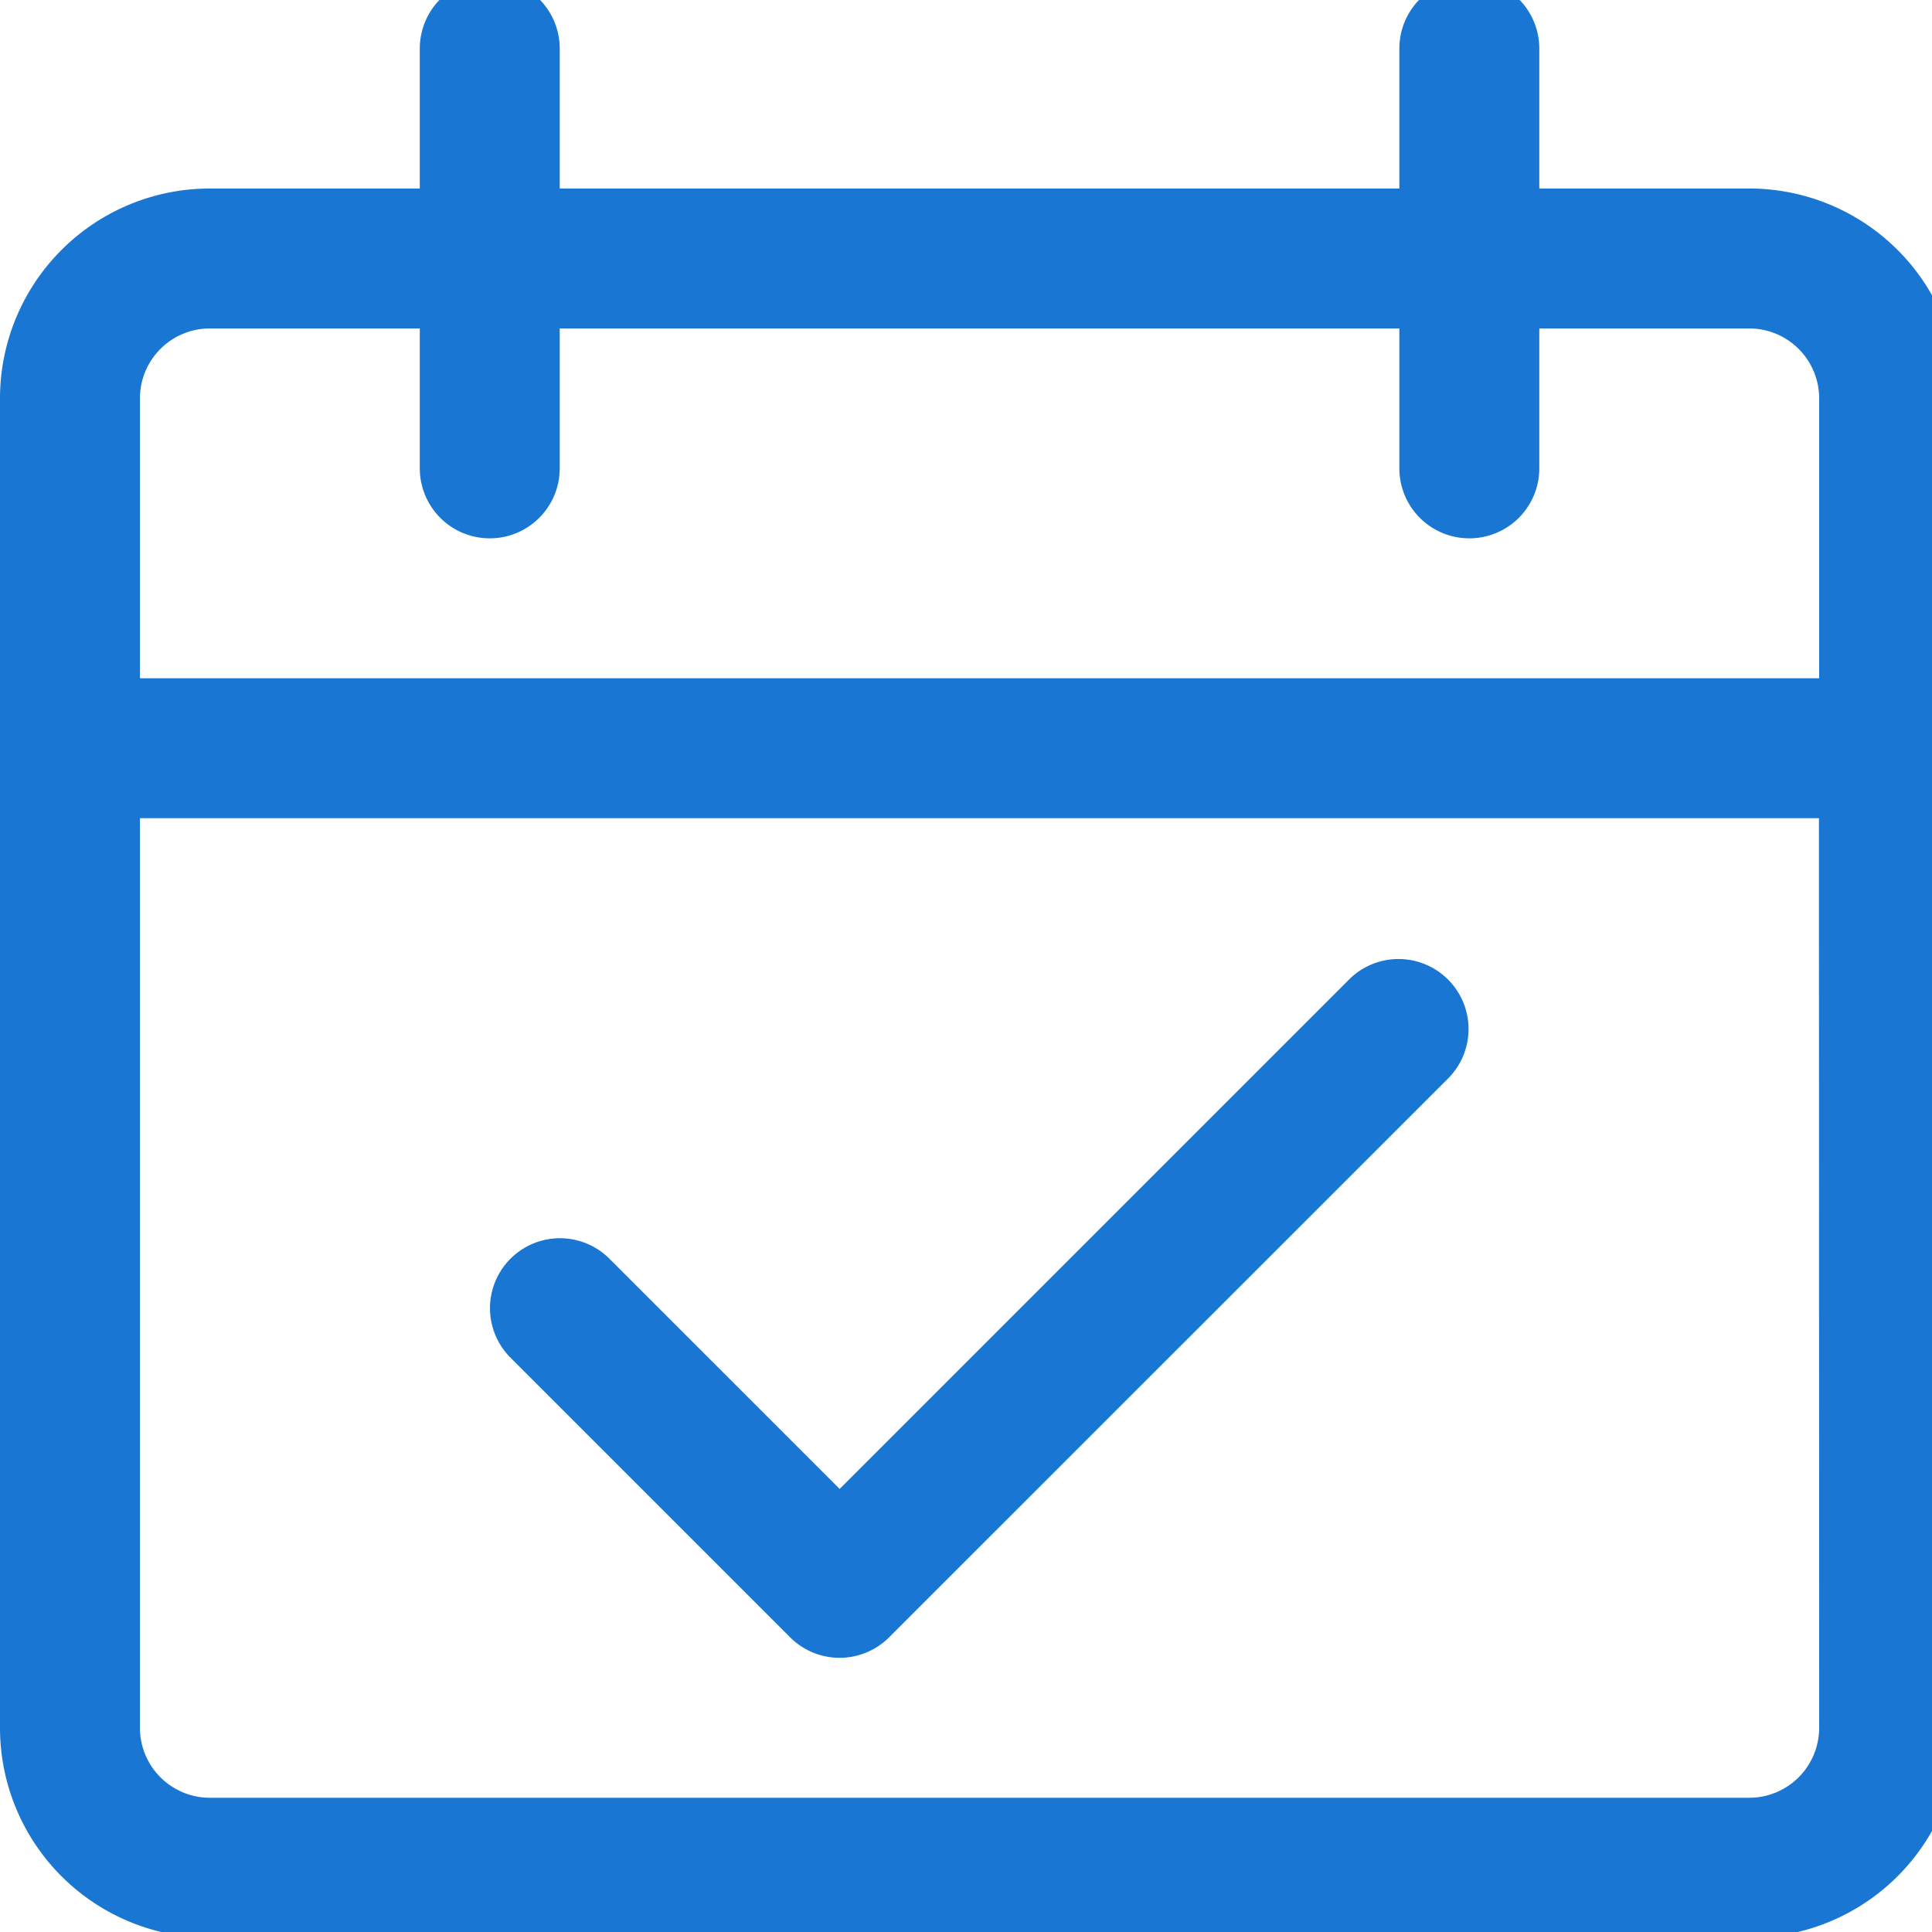<svg xmlns="http://www.w3.org/2000/svg" width="42" height="42" viewBox="0 0 42 42">
    <defs>
        <clipPath id="clip-path">
            <path id="c" d="M0 0H42V42H0z" class="cls-1"/>
        </clipPath>
        <style>
            .cls-1{fill:#1976d2}
        </style>
    </defs>
    <g id="Mask_Group_18" clip-path="url(#clip-path)">
        <g id="date" transform="translate(0 -.465)">
            <g id="Group_96">
                <g id="Group_95">
                    <path id="Path_221" d="M38.026 4.563h-4.563V1.521a1.521 1.521 0 1 0-3.042 0v3.042H12.168V1.521a1.521 1.521 0 1 0-3.042 0v3.042H4.563A4.563 4.563 0 0 0 0 9.126v28.9a4.563 4.563 0 0 0 4.563 4.563h33.463a4.563 4.563 0 0 0 4.563-4.563v-28.9a4.563 4.563 0 0 0-4.563-4.563zm1.521 33.463a1.521 1.521 0 0 1-1.521 1.521H4.563a1.521 1.521 0 0 1-1.521-1.521V18.252h36.5zm0-22.816H3.042V9.126a1.521 1.521 0 0 1 1.521-1.521h4.563v3.042a1.521 1.521 0 1 0 3.042 0V7.605h18.253v3.042a1.521 1.521 0 1 0 3.042 0V7.605h4.563a1.521 1.521 0 0 1 1.521 1.521v6.084z" class="cls-1"/>
                </g>
            </g>
            <g id="Group_98" transform="translate(10.666 21.313)">
                <g id="Group_97">
                    <path id="Path_222" d="M30.56 19.944a1.521 1.521 0 0 0-2.113 0L17.354 31.037l-5.009-5.009a1.521 1.521 0 0 0-2.151 2.151l6.084 6.084a1.521 1.521 0 0 0 2.151 0L30.6 22.095a1.521 1.521 0 0 0-.04-2.151z" class="cls-1" transform="translate(-9.767 -19.517)"/>
                </g>
            </g>
        </g>
    </g>
</svg>
